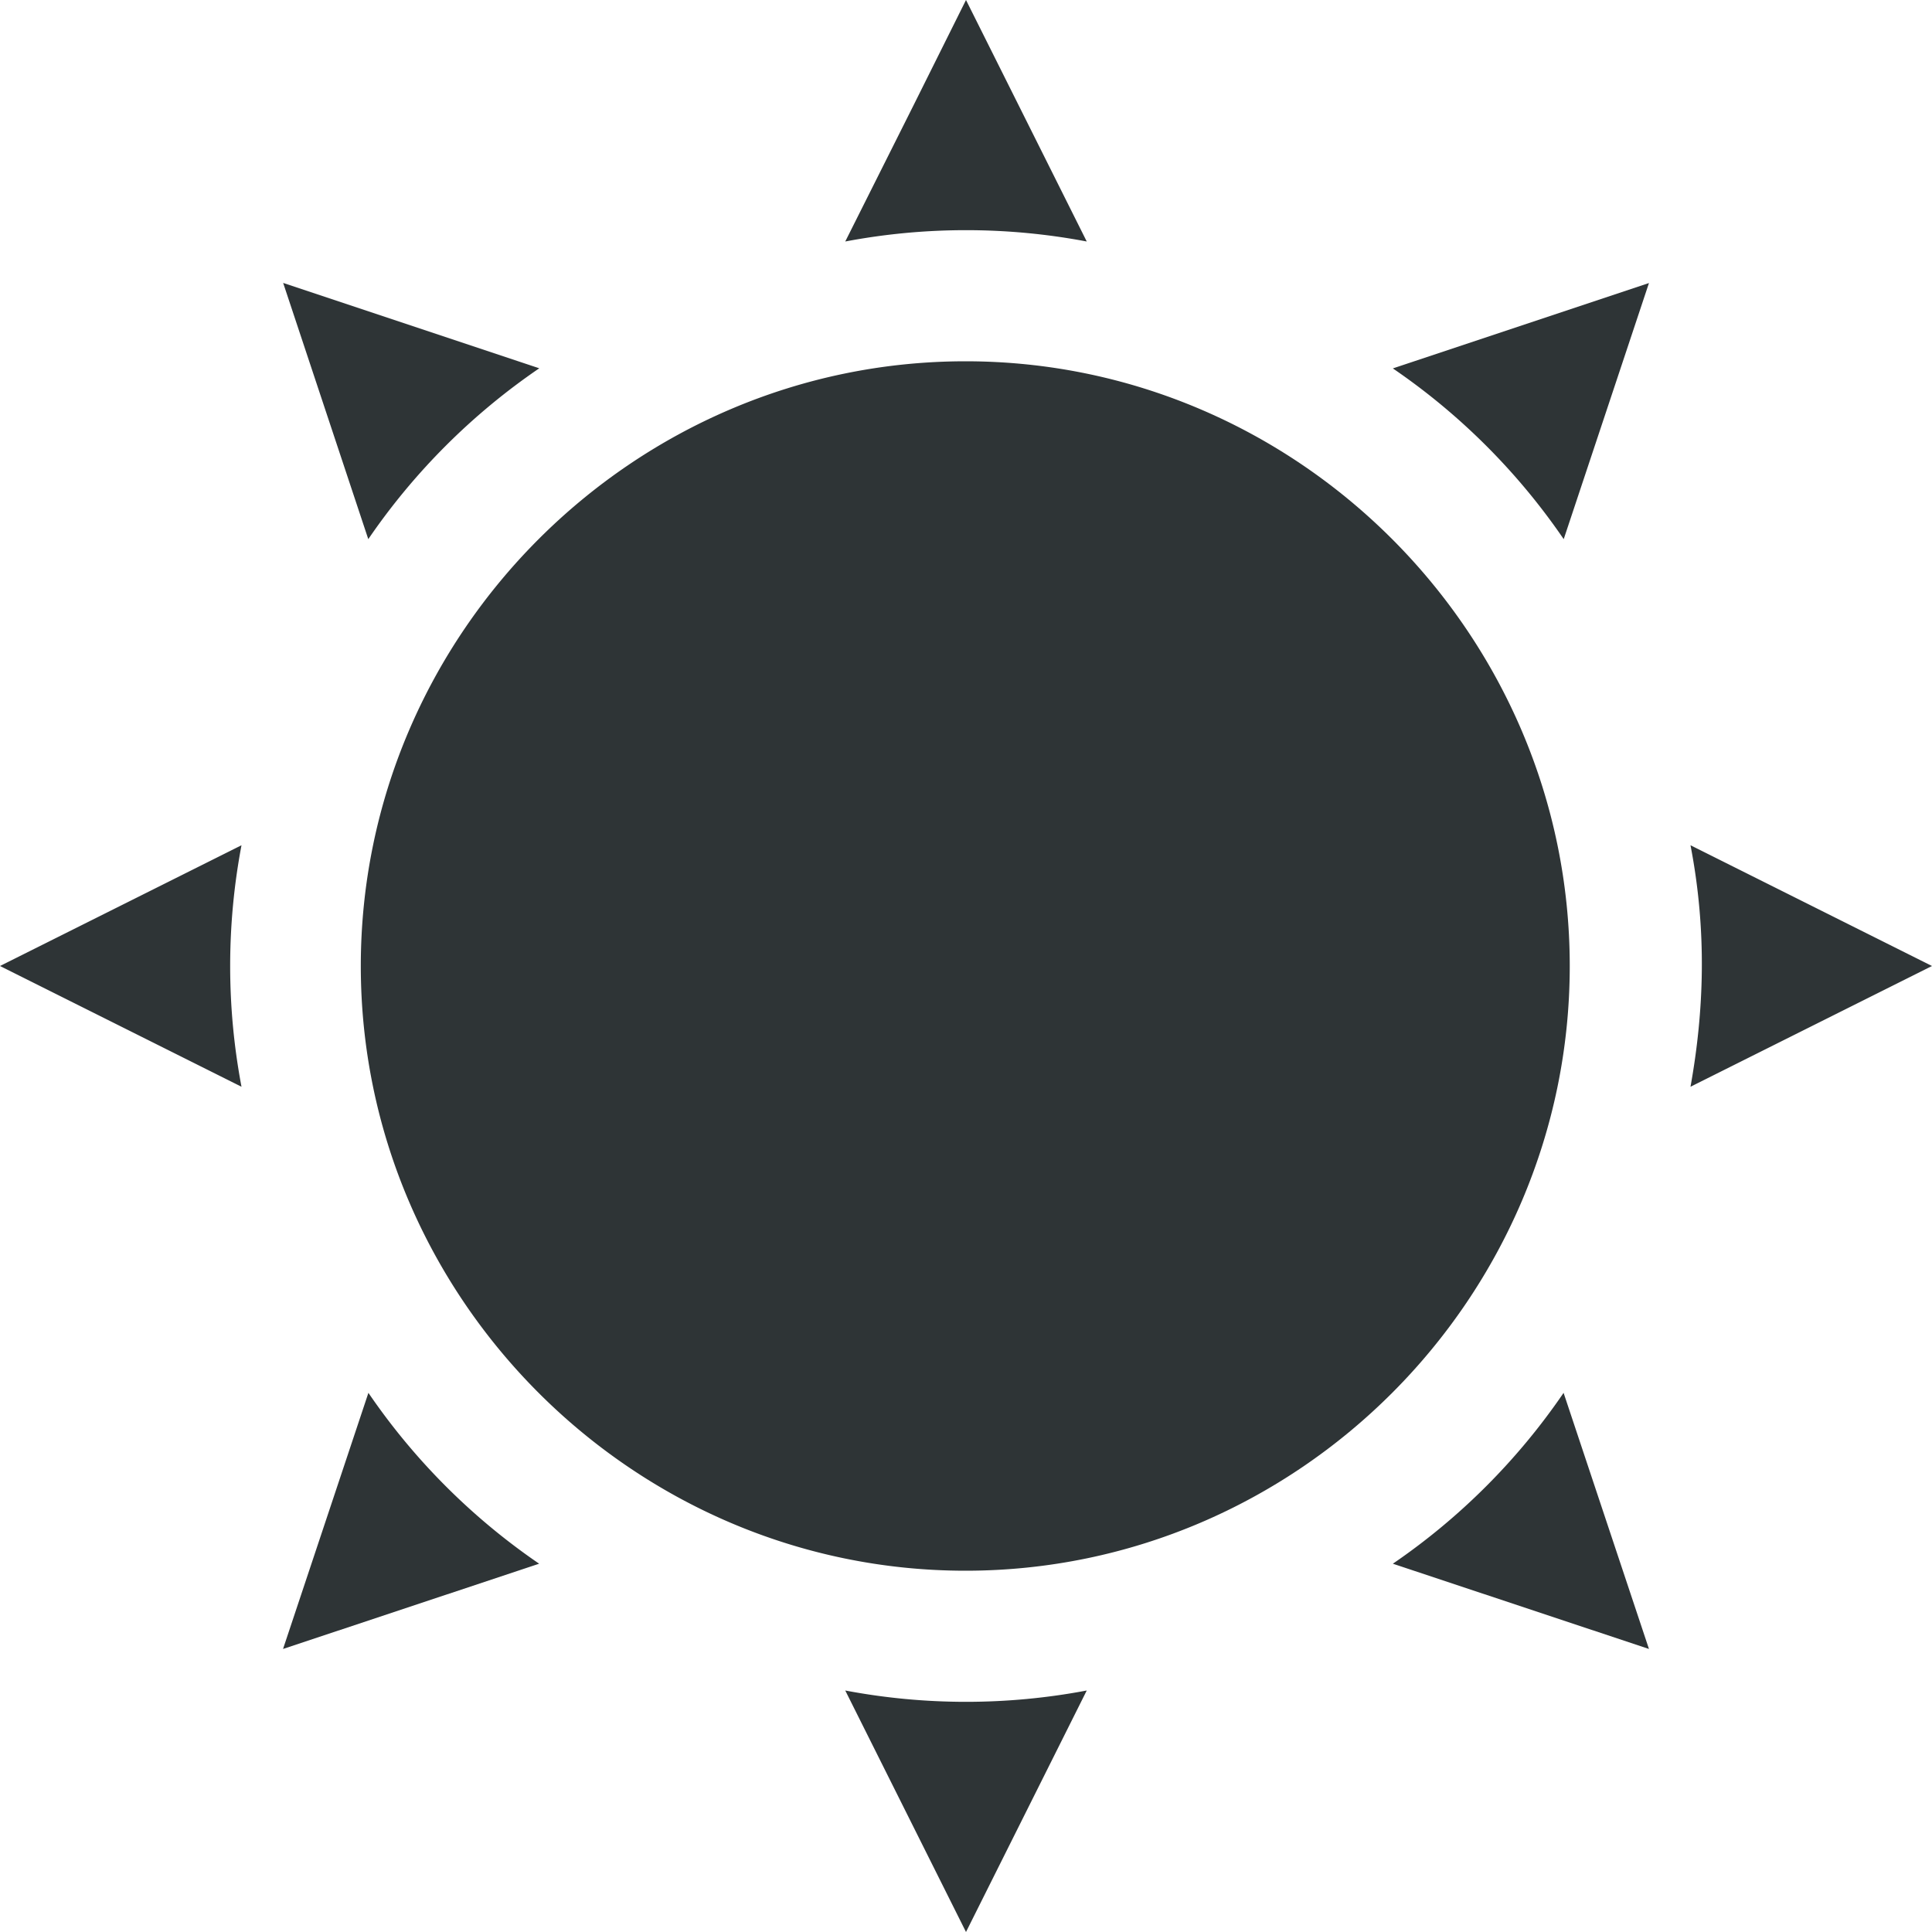 <svg height="16" width="16" xmlns="http://www.w3.org/2000/svg"><g fill="#2e3436"><path d="M7.996 2.992C5.246 2.992 2.988 5.25 2.988 8s2.258 5.008 5.008 5.008S13 10.75 13 8s-2.254-5.008-5.004-5.008zM14 7c.137.71.113 1.371 0 2l2-1zM2 7a5.375 5.375 0 0 0 0 2L0 8zM9 14a5.375 5.375 0 0 1-2 0l1 2zM9 2a5.375 5.375 0 0 0-2 0L7.57.863 8 0zM4.465 12.95a5.404 5.404 0 0 1-1.414-1.415l-.707 2.121zM12.95 4.465a5.404 5.404 0 0 0-1.415-1.414l2.121-.707zM3.05 4.465A5.404 5.404 0 0 1 4.466 3.05l-2.121-.707zM11.535 12.95a5.404 5.404 0 0 0 1.414-1.415l.707 2.121zm0 0"/></g></svg>